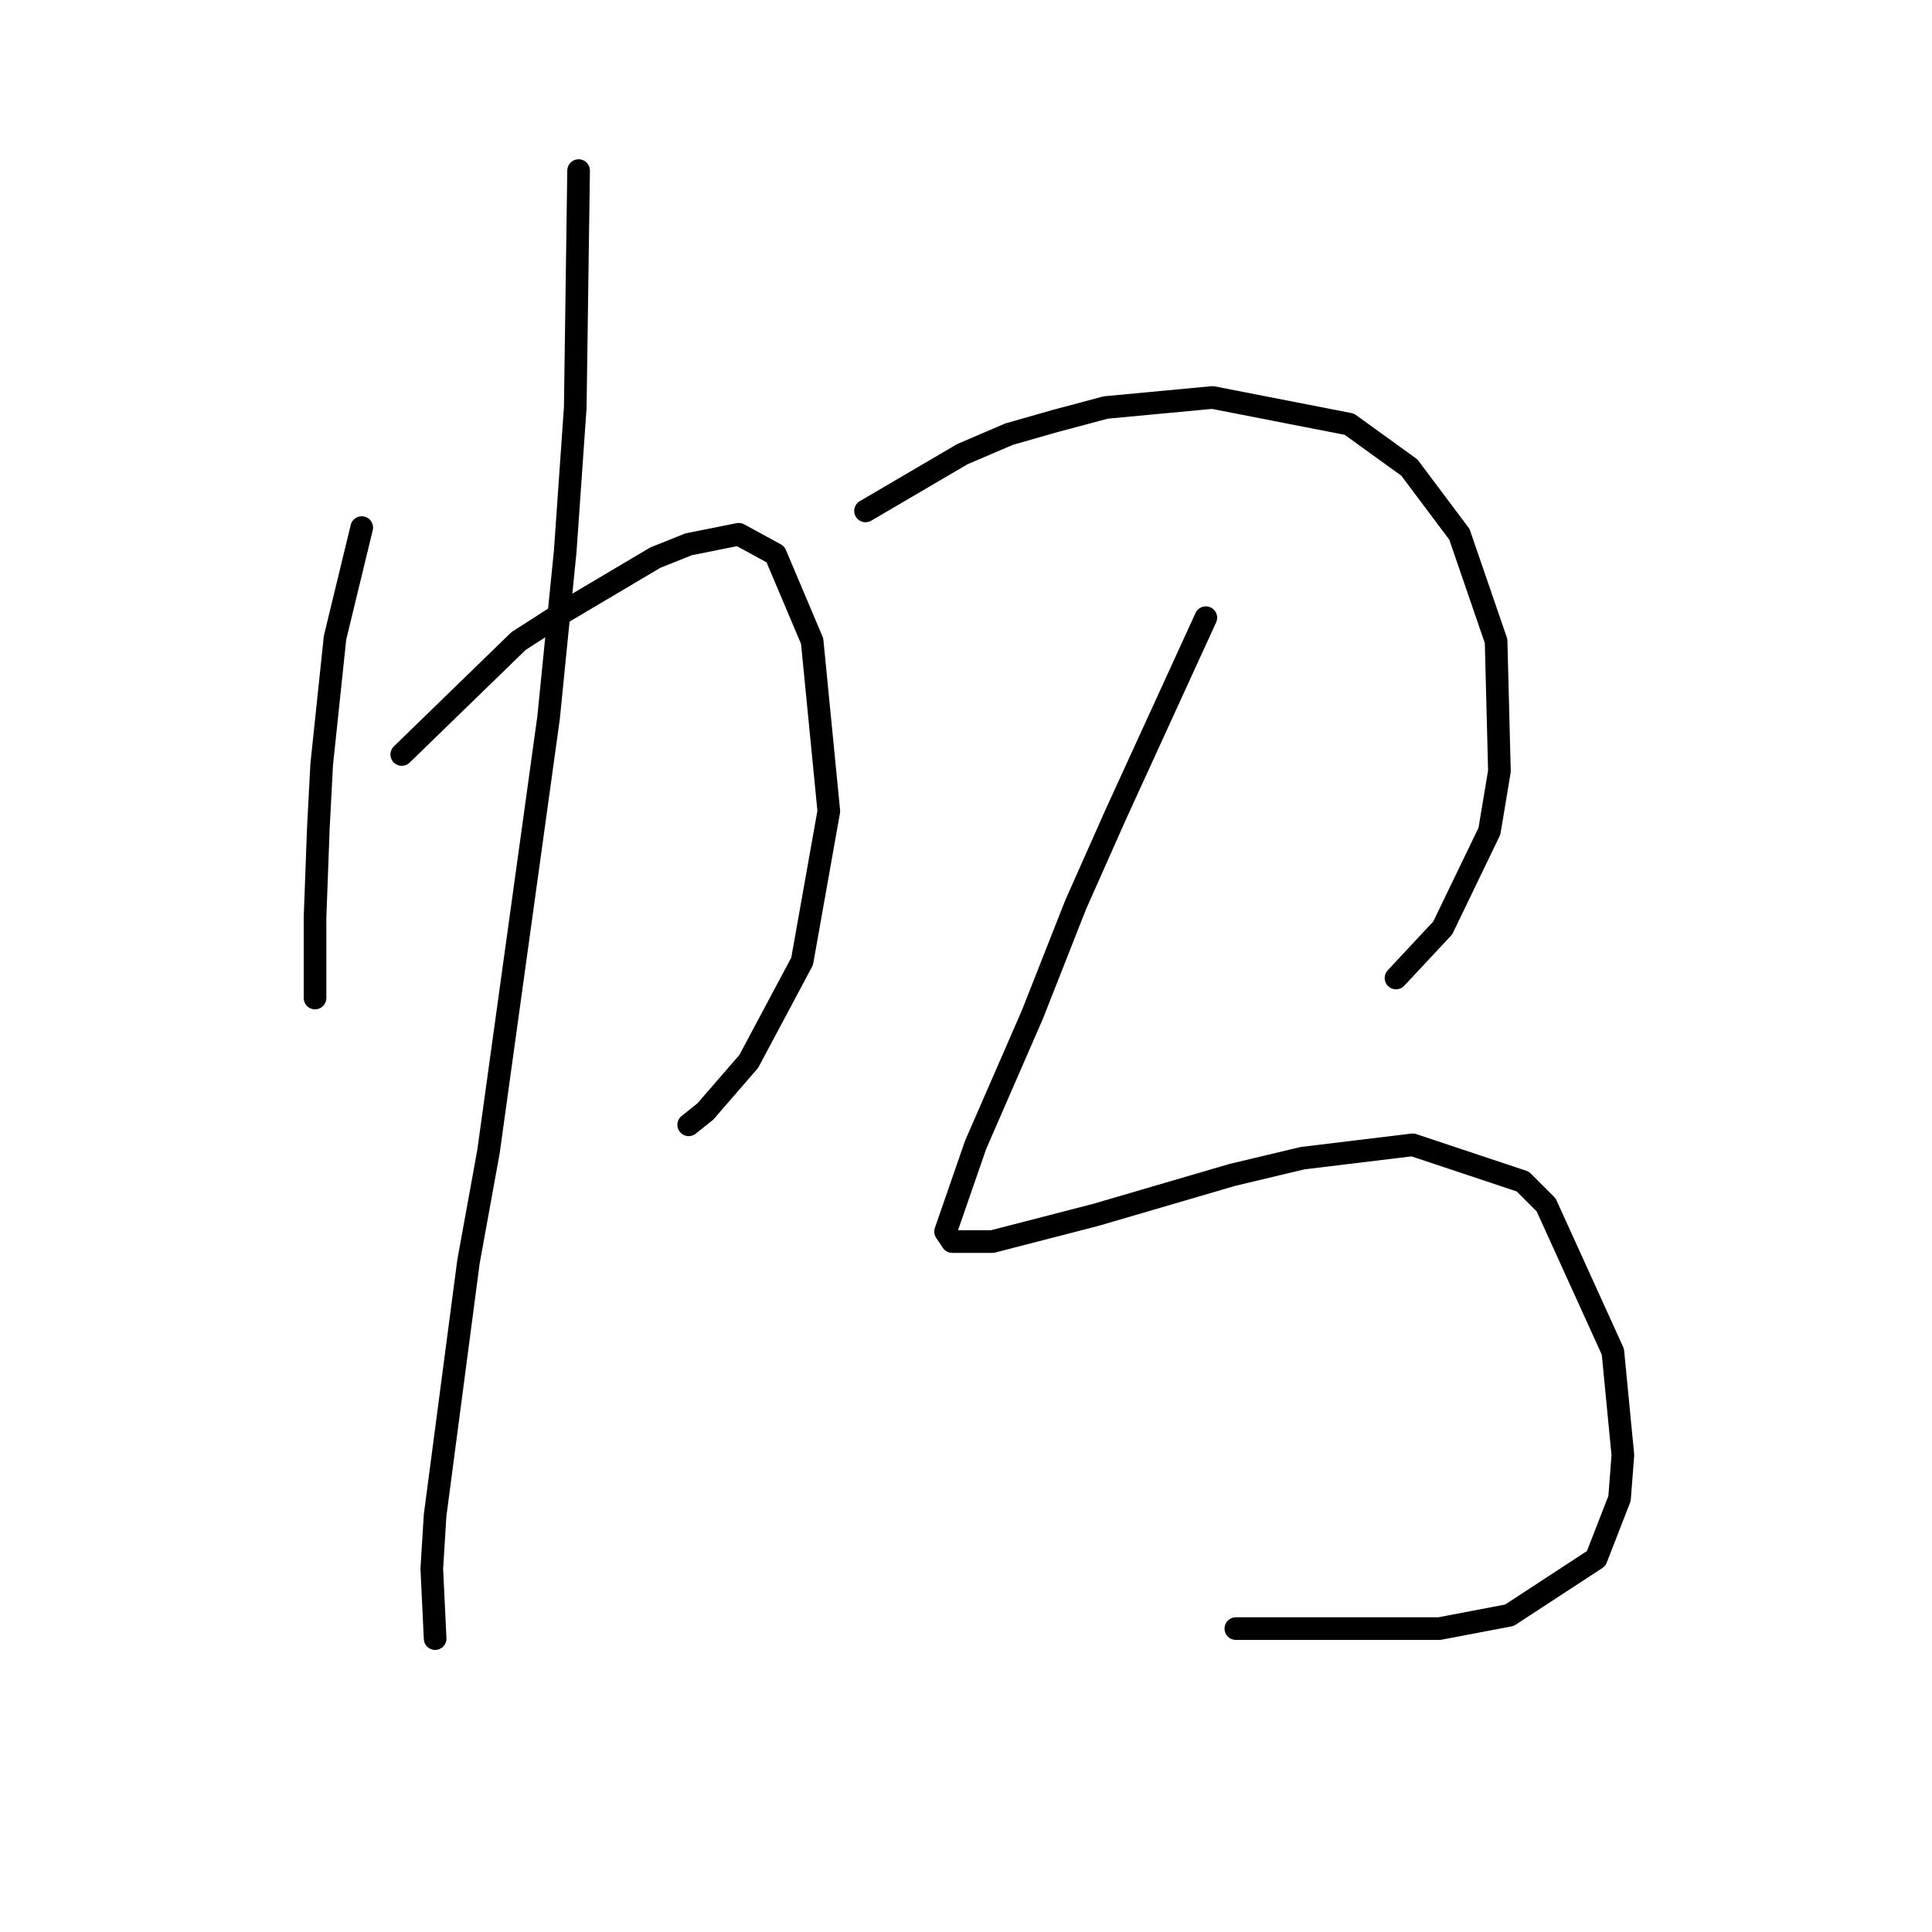 <?xml version="1.0" standalone="no"?>
    <svg width="256" height="256" xmlns="http://www.w3.org/2000/svg" version="1.1">
    <polyline stroke="black" stroke-width="3" stroke-linecap="round" fill="transparent" stroke-linejoin="round" points="47.931 69.91 44.394 84.499 42.626 101.298 42.184 109.697 41.742 121.634 41.742 128.707 41.742 132.244 41.742 132.244 " />
        <polyline stroke="black" stroke-width="3" stroke-linecap="round" fill="transparent" stroke-linejoin="round" points="53.236 99.972 68.709 84.941 74.898 80.962 86.835 73.888 91.255 72.12 97.887 70.794 102.75 73.446 107.613 84.941 109.823 107.487 106.286 127.381 99.213 140.644 93.466 147.275 91.255 149.043 91.255 149.043 " />
        <polyline stroke="black" stroke-width="3" stroke-linecap="round" fill="transparent" stroke-linejoin="round" points="76.667 22.606 76.224 53.995 74.898 73.004 72.688 95.109 64.73 152.58 62.078 167.169 57.657 200.767 57.215 207.841 57.657 217.124 57.657 217.124 " />
        <polyline stroke="black" stroke-width="3" stroke-linecap="round" fill="transparent" stroke-linejoin="round" points="114.686 67.699 127.506 60.184 133.696 57.531 139.885 55.763 146.516 53.995 160.663 52.668 178.788 56.205 186.746 61.952 193.377 70.794 198.24 84.941 198.682 102.182 197.356 110.14 191.167 122.96 184.978 129.591 184.978 129.591 " />
        <polyline stroke="black" stroke-width="3" stroke-linecap="round" fill="transparent" stroke-linejoin="round" points="159.779 81.846 147.842 107.929 142.537 119.865 136.79 134.454 129.275 151.696 125.296 163.19 126.18 164.516 131.485 164.516 145.19 160.979 163.315 155.674 172.599 153.464 187.188 151.696 201.777 156.559 204.872 159.653 213.713 179.105 215.04 192.81 214.597 198.557 211.503 206.514 200.009 214.03 190.725 215.798 163.758 215.798 163.758 215.798 " />
        </svg>
